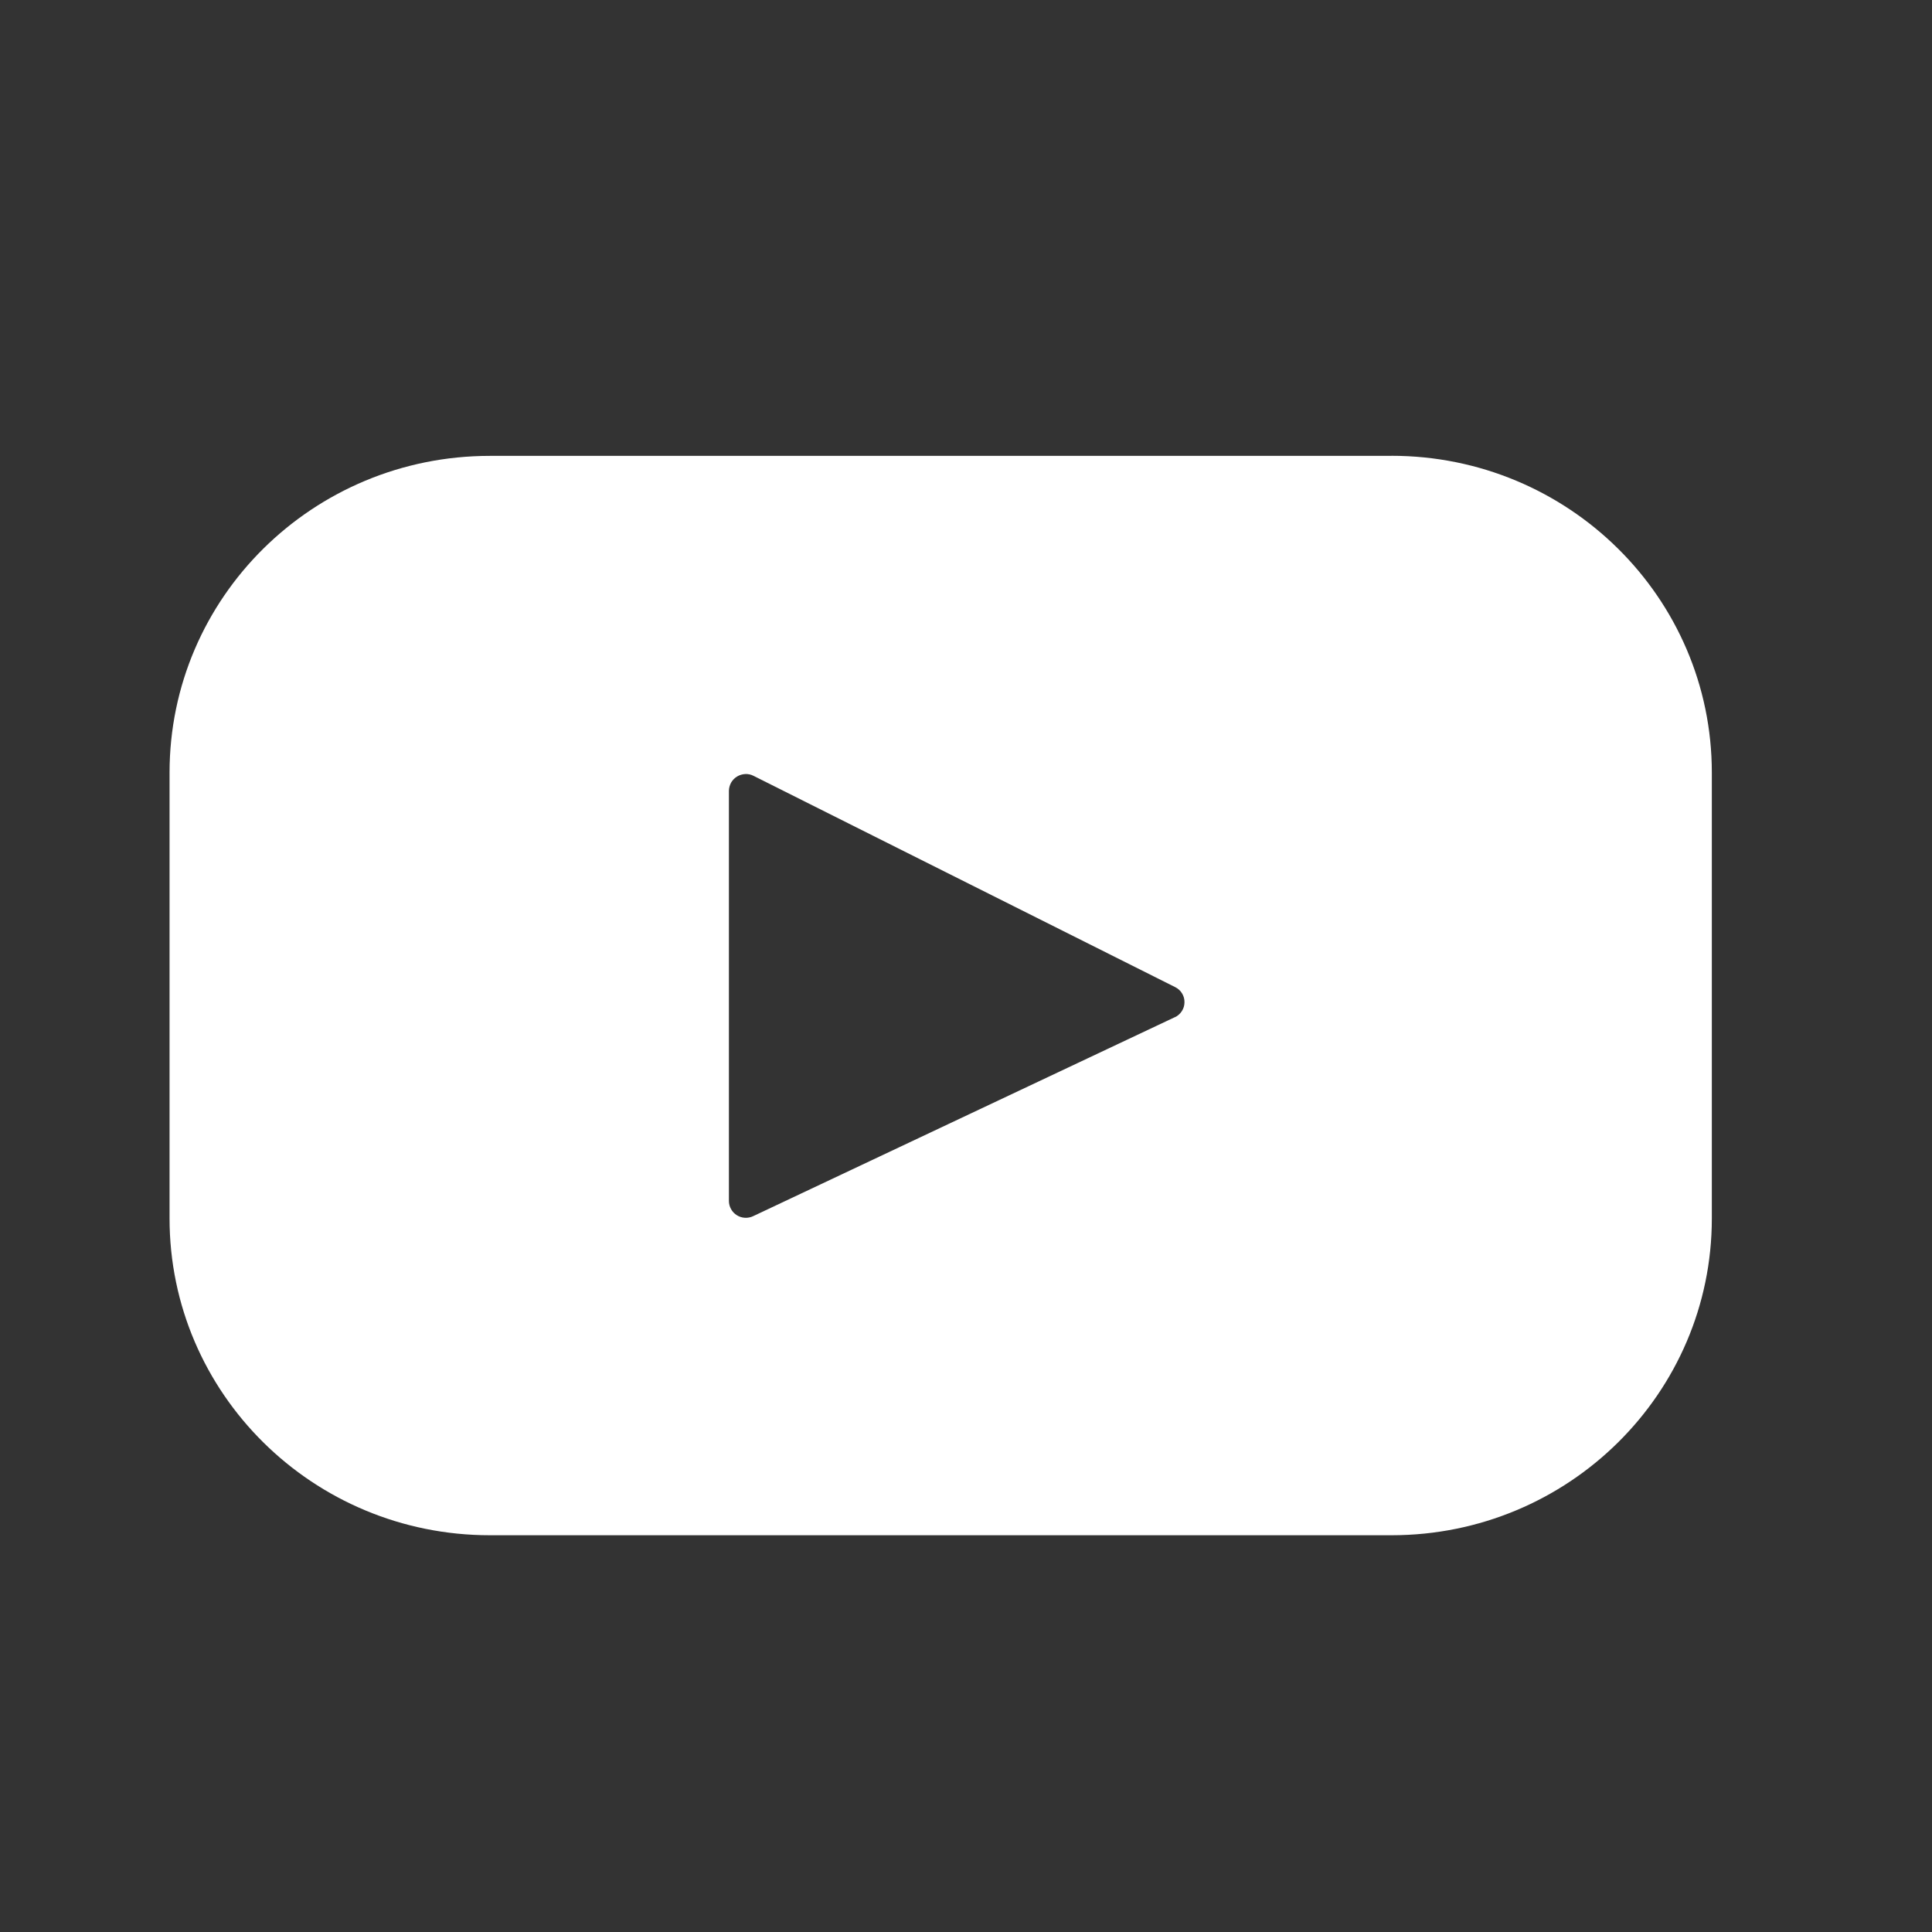<svg width="25" height="25" viewBox="0 0 25 25" fill="none" xmlns="http://www.w3.org/2000/svg">
<rect x="0" y="0" width="25" height="25" fill="#333333" stroke="none"/>
<path d="M18.006 5.899H6.339C4.049 5.899 2.194 7.734 2.194 9.998V15.766C2.194 18.03 4.05 19.866 6.339 19.866H18.006C20.296 19.866 22.151 18.03 22.151 15.766V9.998C22.151 7.734 20.295 5.898 18.006 5.898V5.899ZM15.203 13.162L9.746 15.737C9.713 15.753 9.676 15.76 9.639 15.758C9.602 15.756 9.566 15.745 9.535 15.725C9.504 15.706 9.478 15.679 9.46 15.646C9.442 15.614 9.432 15.578 9.432 15.541V10.232C9.433 10.195 9.443 10.159 9.461 10.126C9.48 10.094 9.506 10.067 9.538 10.048C9.569 10.029 9.606 10.018 9.643 10.016C9.68 10.014 9.717 10.022 9.75 10.039L15.208 12.774C15.244 12.792 15.275 12.82 15.296 12.855C15.317 12.889 15.328 12.929 15.327 12.97C15.327 13.011 15.315 13.05 15.293 13.084C15.271 13.118 15.24 13.146 15.203 13.163V13.162Z" fill="white"/>
</svg>
